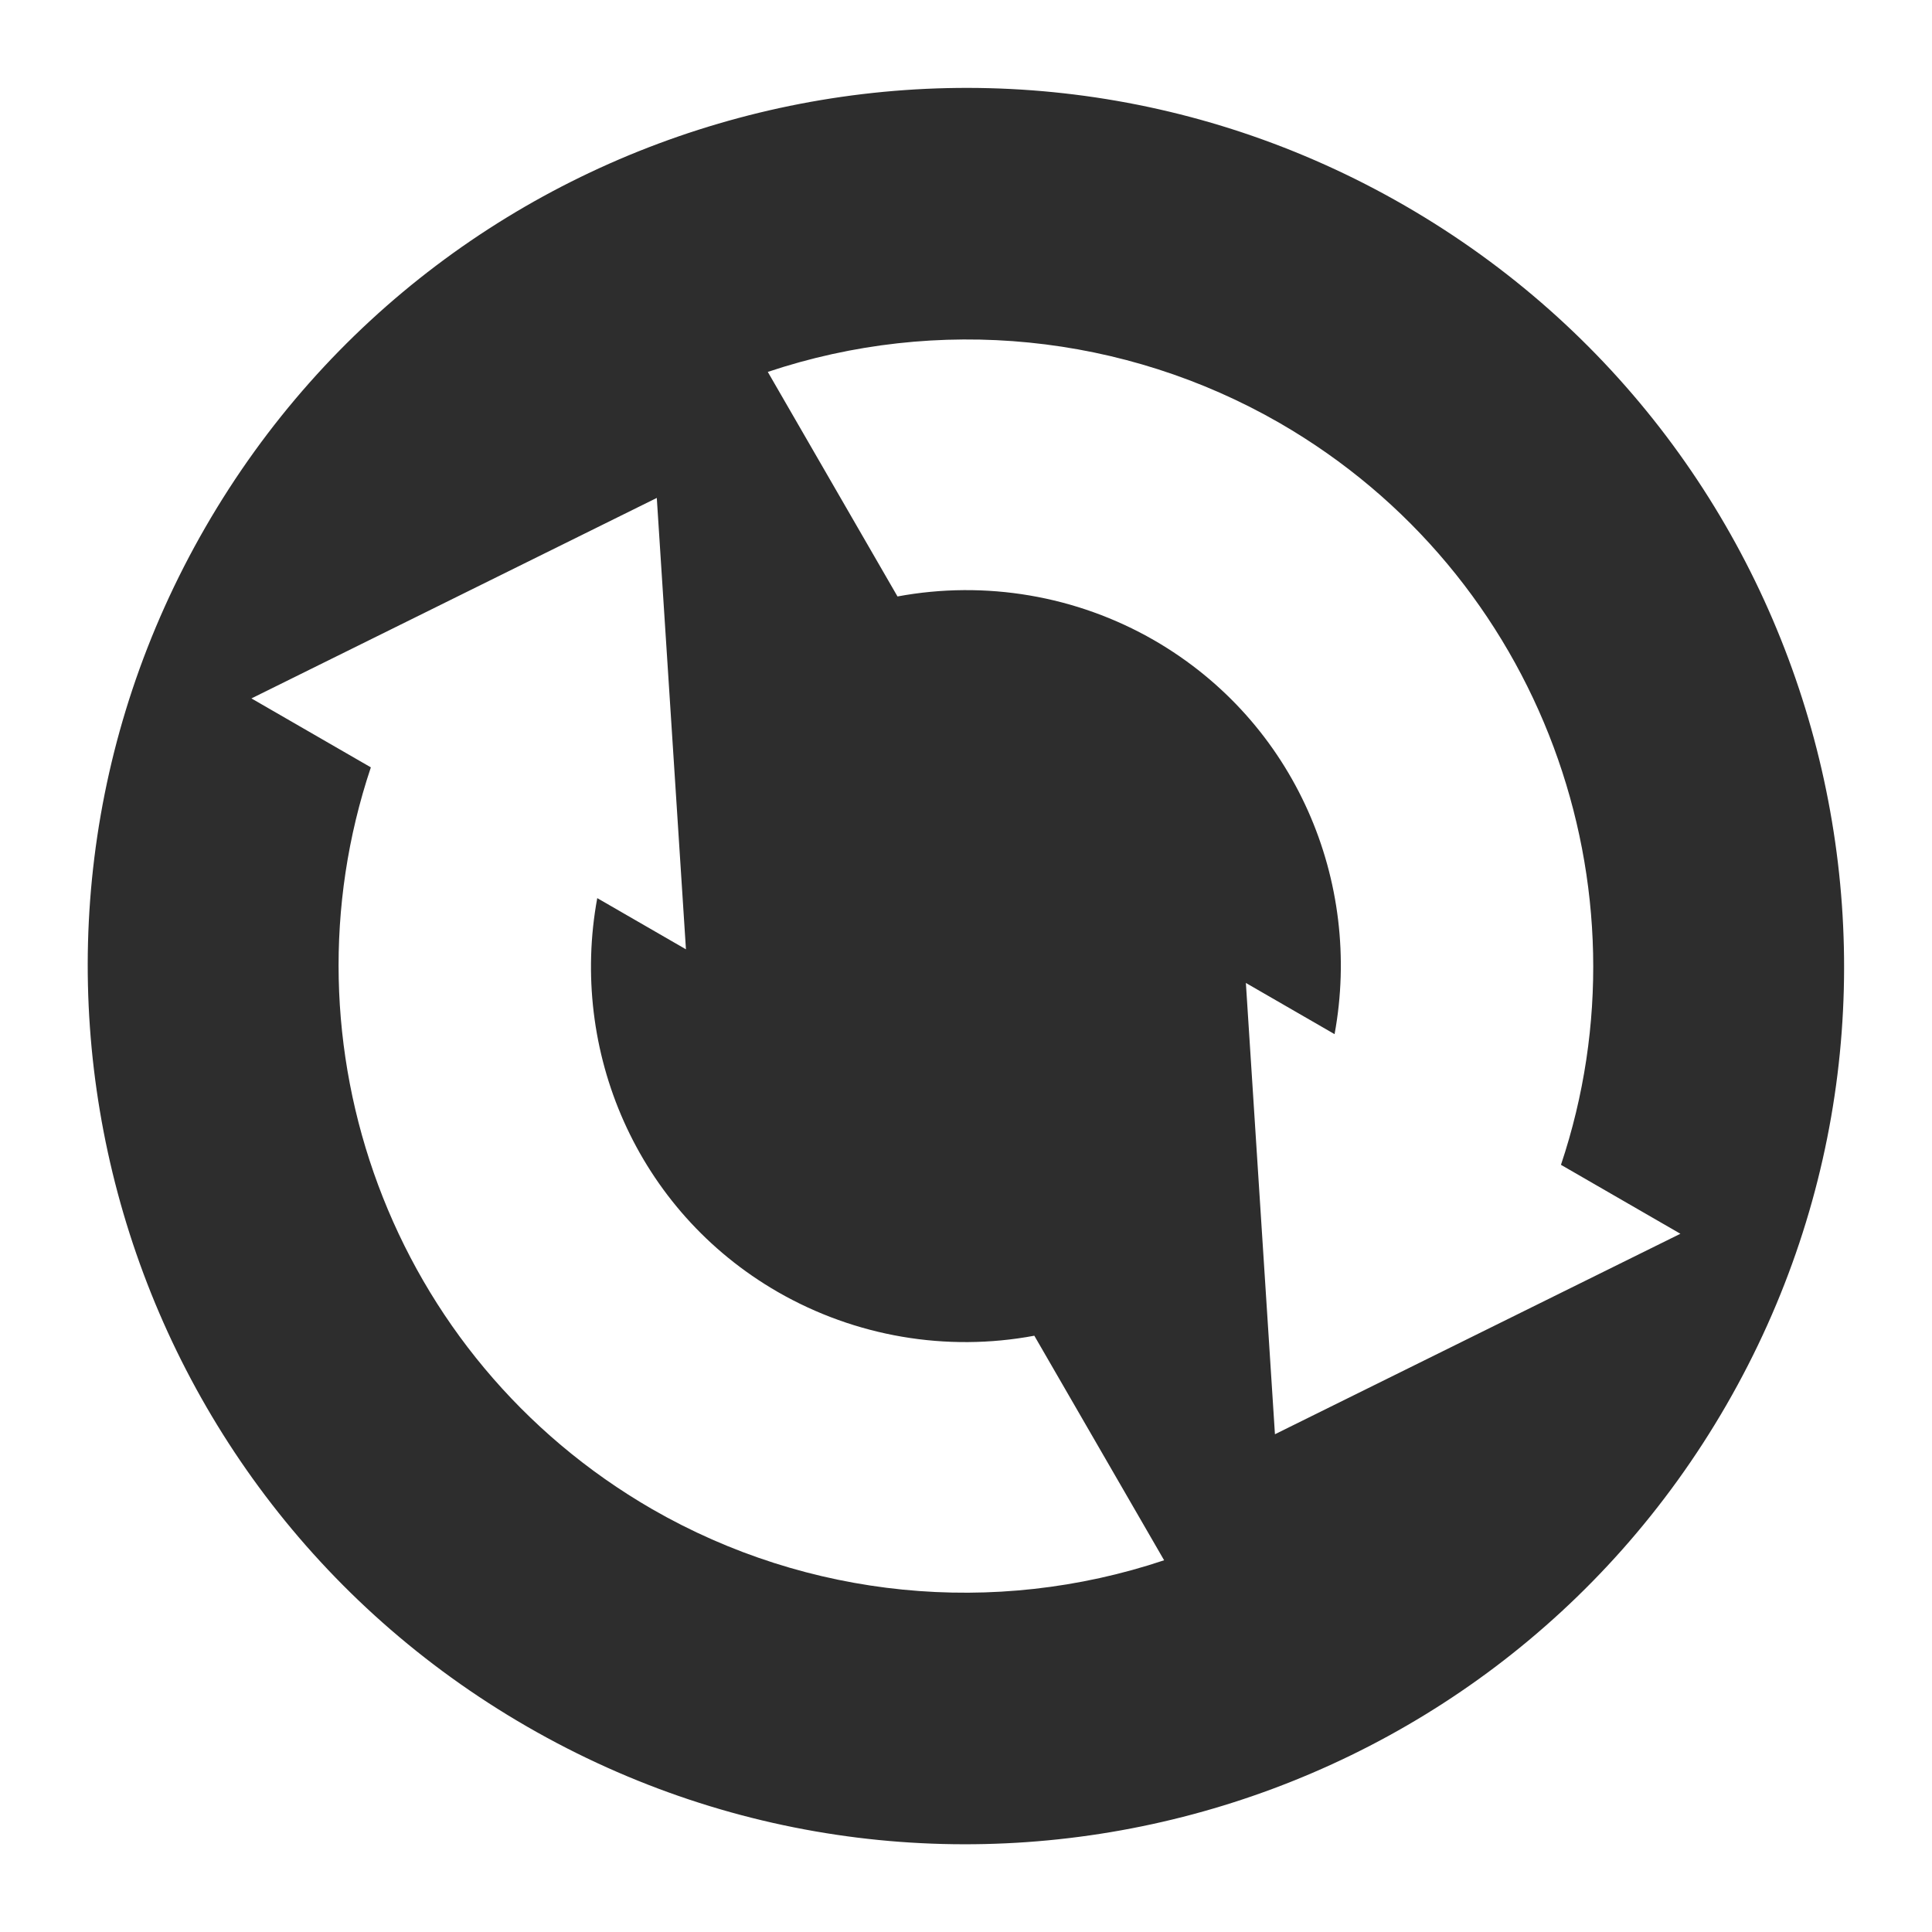 <?xml version="1.0" encoding="UTF-8" standalone="no"?>
<svg
   xmlns:dc="http://purl.org/dc/elements/1.1/"
   xmlns:cc="http://creativecommons.org/ns#"
   xmlns:rdf="http://www.w3.org/1999/02/22-rdf-syntax-ns#"
   xmlns:svg="http://www.w3.org/2000/svg"
   xmlns="http://www.w3.org/2000/svg"
   xmlns:sodipodi="http://sodipodi.sourceforge.net/DTD/sodipodi-0.dtd"
   xmlns:inkscape="http://www.inkscape.org/namespaces/inkscape"
   width="22"
   height="22"
   version="1.1"
   id="svg7"
   sodipodi:docname="btsync-gui-4.svg"
   inkscape:version="0.92.3 (2405546, 2018-03-11)">
  <sodipodi:namedview
     pagecolor="#ffffff"
     bordercolor="#666666"
     borderopacity="1"
     objecttolerance="10"
     gridtolerance="10"
     guidetolerance="10"
     inkscape:pageopacity="0"
     inkscape:pageshadow="2"
     inkscape:window-width="1366"
     inkscape:window-height="718"
     id="namedview9"
     showgrid="false"
     inkscape:zoom="14.75"
     inkscape:cx="8"
     inkscape:cy="8"
     inkscape:window-x="0"
     inkscape:window-y="25"
     inkscape:window-maximized="1"
     inkscape:current-layer="svg7" />
  <defs
     id="defs3">
    <style
       id="current-color-scheme"
       type="text/css">
   .ColorScheme-Text { color:#d3dae3; } .ColorScheme-Highlight { color:#5294e2; }
  </style>
  </defs>
  <path
     style="color:#d3dae3;fill:#2d2d2d;fill-opacity:1;stroke-width:1.428"
     class="ColorScheme-Text"
     d="M 15.998,2.342 C 11.216,-0.419 5.101,1.22 2.34,6.002 -0.421,10.784 1.218,16.899 6,19.66 10.782,22.421 16.897,20.782 19.658,16 22.419,11.218 20.78,5.103 15.998,2.342 Z m -1.428,2.474 c 2.992,1.728 4.262,5.294 3.205,8.448 l 1.36,0.785 -4.617,2.283 -0.331,-5.139 1.01,0.583 C 15.516,10.042 14.755,8.222 13.141,7.29 12.258,6.782 11.222,6.606 10.22,6.792 L 8.743,4.235 c 1.936,-0.648 4.057,-0.437 5.827,0.581 z M 7.479,5.67 7.811,10.81 6.801,10.227 c -0.319,1.733 0.442,3.554 2.056,4.485 0.884,0.508 1.919,0.685 2.921,0.498 l 1.478,2.557 C 11.319,18.415 9.198,18.204 7.428,17.186 4.436,15.458 3.166,11.892 4.223,8.738 L 2.863,7.953 Z"
     id="path5"
     inkscape:connector-curvature="0" />
</svg>

